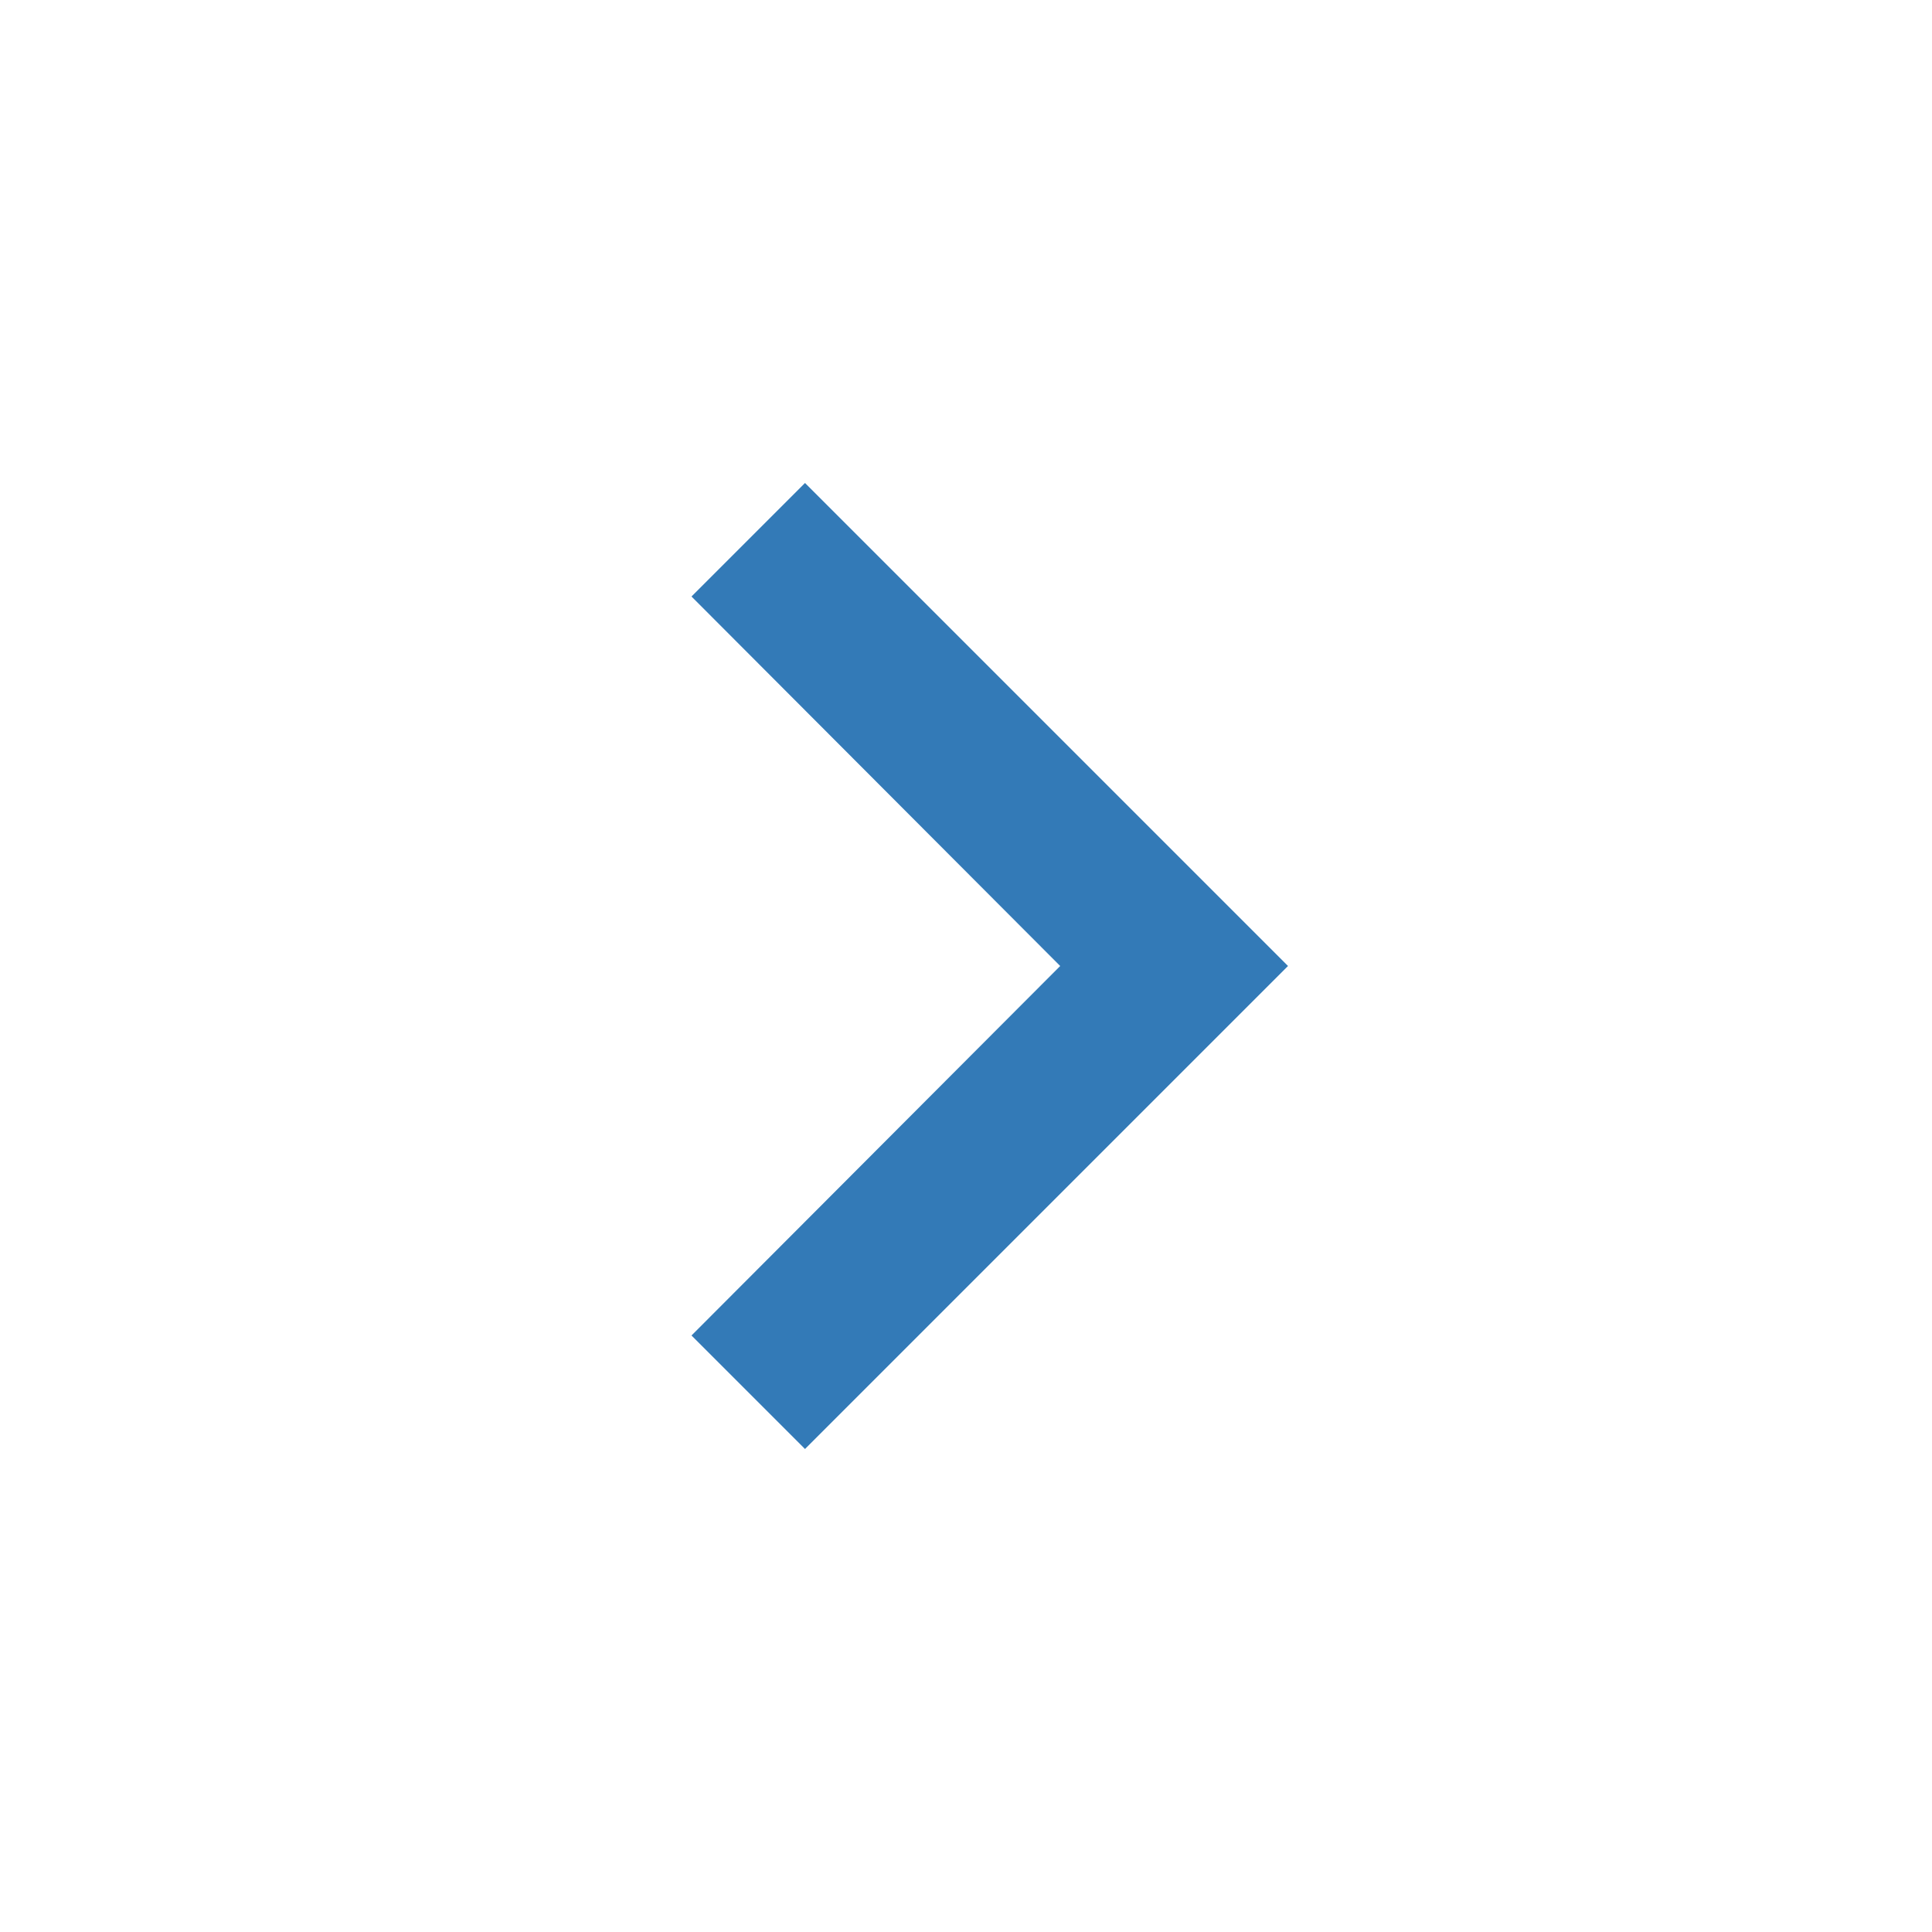 <svg xmlns="http://www.w3.org/2000/svg" width="24" height="24" viewBox="0 0 24 24">
<path fill="#337ab7" d="M10 6L8.59 7.41 13.17 12l-4.58 4.59L10 18l6-6z"/>
<path fill="none" d="M0 0h24v24H0z"/>
</svg>
